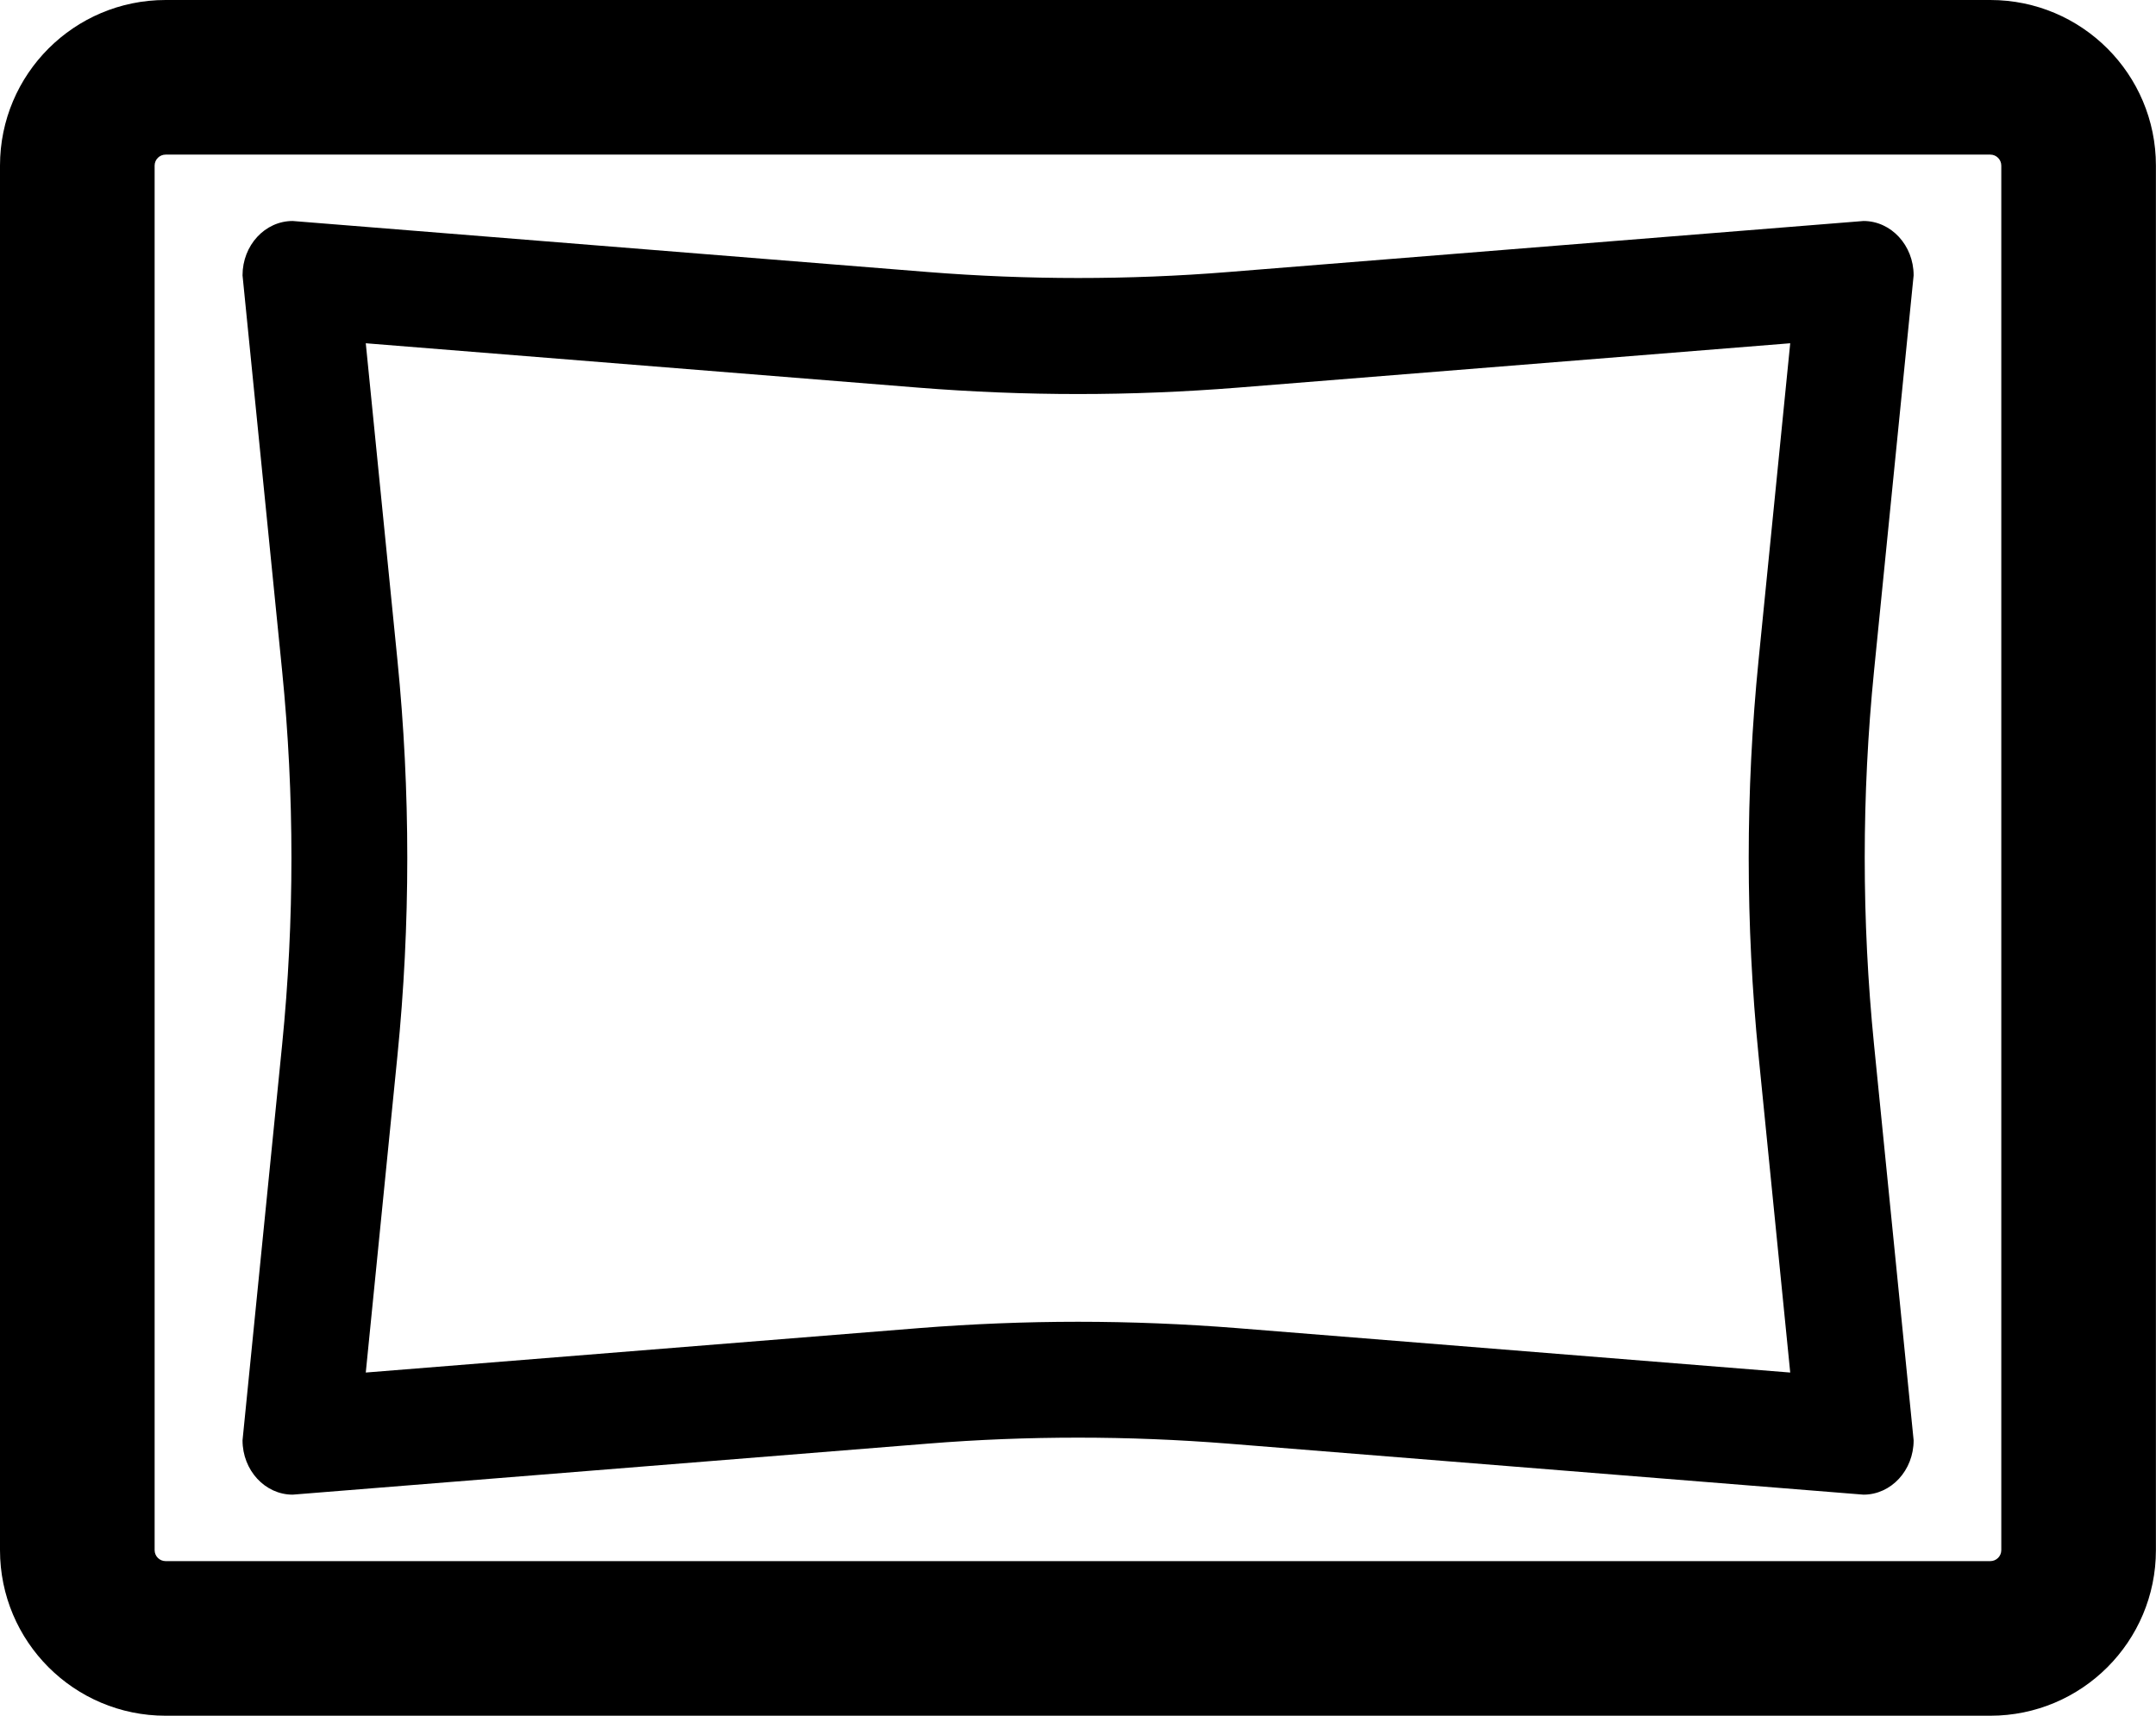 <?xml version="1.0" encoding="UTF-8"?>
<svg id="Layer_2" data-name="Layer 2" xmlns="http://www.w3.org/2000/svg" viewBox="0 0 266.6 212.19">
  <defs>
    <style>
      .cls-1 {
        stroke-width: 0px;
      }
    </style>
  </defs>
  <g id="Isolation_Mode" data-name="Isolation Mode">
    <g>
      <path class="cls-1" d="m246.11,19.12c.75,0,1.36.61,1.36,1.36v171.22c0,.75-.61,1.36-1.36,1.36H20.48c-.75,0-1.36-.61-1.36-1.36V20.48c0-.75.61-1.36,1.36-1.36h225.63m0-19.12H20.48C9.17,0,0,9.17,0,20.48v171.22c0,11.31,9.17,20.48,20.48,20.48h225.63c11.31,0,20.48-9.17,20.48-20.48V20.48c0-11.31-9.17-20.48-20.48-20.48h0Z"/>
      <path class="cls-1" d="m45.23,42.45l68.35,5.49c6.53.52,13.17.79,19.72.79s13.19-.27,19.72-.79l68.35-5.49-3.91,39.14c-1.63,16.26-1.63,32.75,0,49.01l3.91,39.14-68.35-5.49c-6.53-.52-13.17-.79-19.72-.79s-13.19.27-19.72.79l-68.35,5.49,3.91-39.14c1.63-16.26,1.63-32.75,0-49.01l-3.91-39.14m185.2-15.12l-78.55,6.31c-6.18.5-12.38.74-18.57.74s-12.39-.25-18.57-.74l-78.55-6.31c-3.43,0-6.2,3.01-6.2,6.72l4.9,48.96c1.53,15.35,1.53,30.81,0,46.15l-4.9,48.96c0,3.71,2.78,6.72,6.2,6.72l78.55-6.31c6.18-.5,12.38-.74,18.57-.74s12.39.25,18.57.74l78.55,6.31c3.43,0,6.2-3.01,6.2-6.72l-4.9-48.96c-1.53-15.35-1.53-30.81,0-46.15l4.9-48.96c0-3.71-2.78-6.72-6.2-6.72h0Z"/>
    </g>
  </g>
</svg>